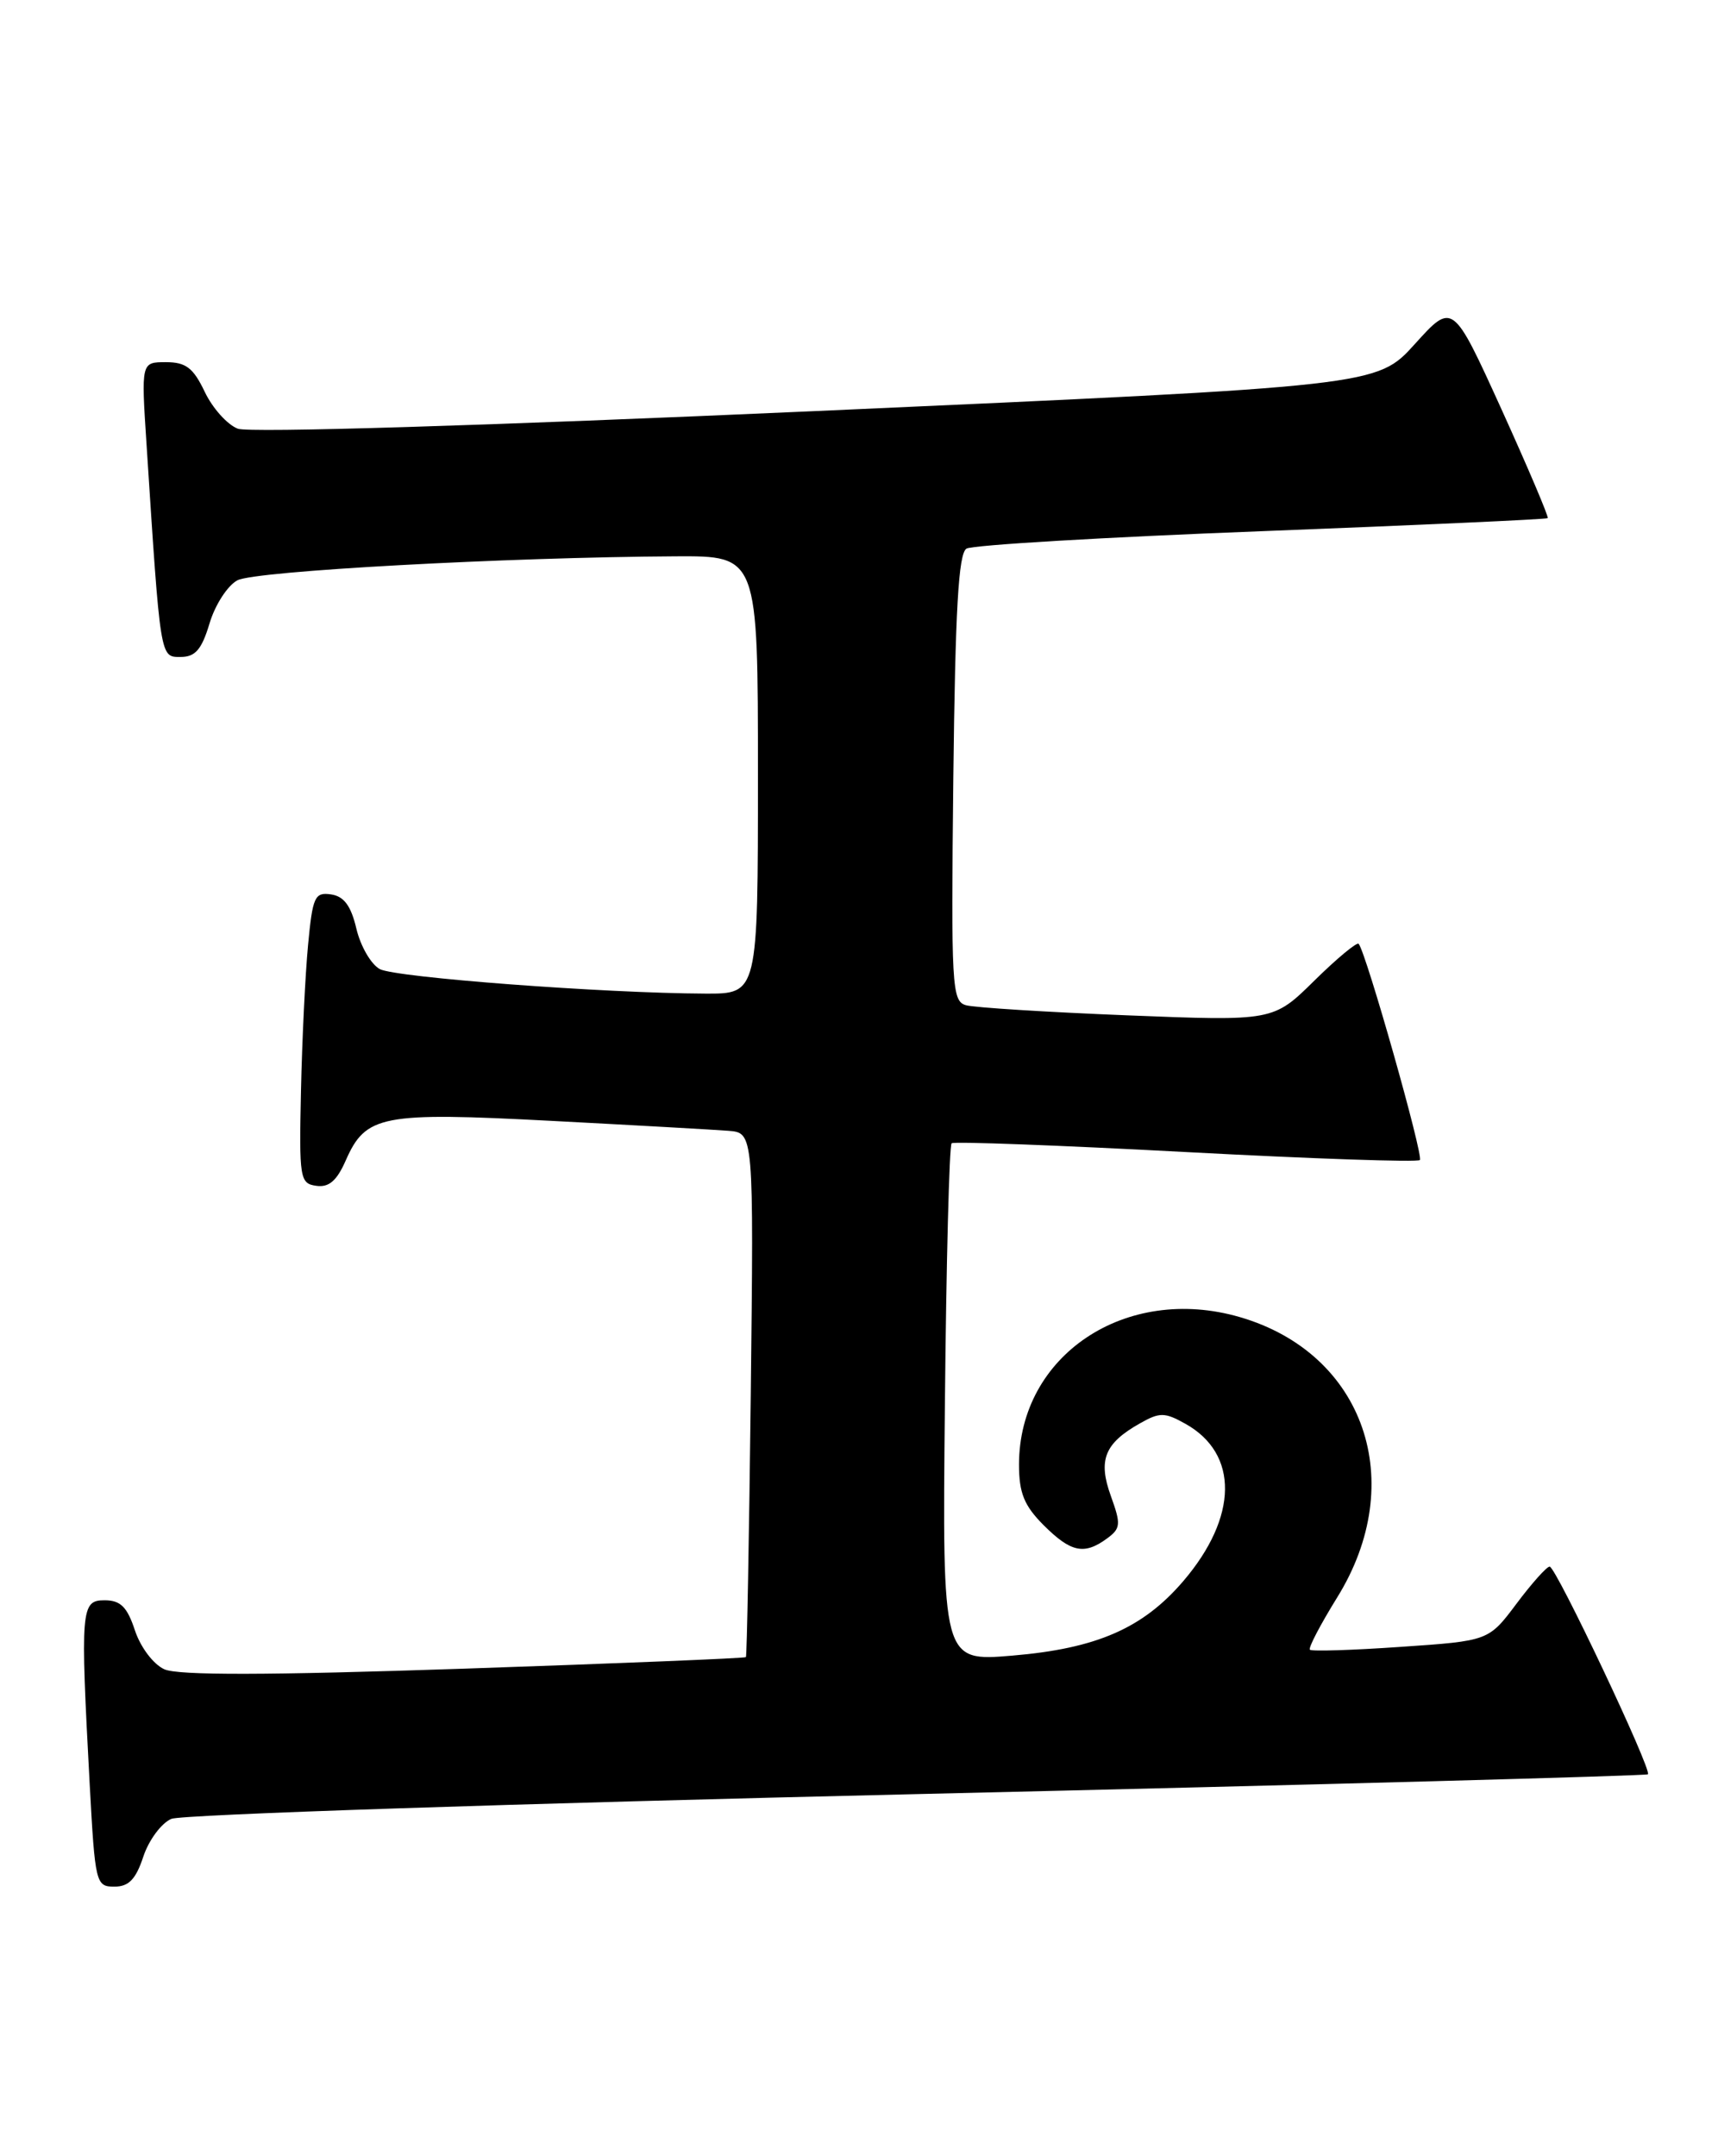 <?xml version="1.0" encoding="UTF-8" standalone="no"?>
<!DOCTYPE svg PUBLIC "-//W3C//DTD SVG 1.1//EN" "http://www.w3.org/Graphics/SVG/1.1/DTD/svg11.dtd" >
<svg xmlns="http://www.w3.org/2000/svg" xmlns:xlink="http://www.w3.org/1999/xlink" version="1.1" viewBox="0 0 204 256">
 <g >
 <path fill="currentColor"
d=" M 17.02 220.43 C 17.67 218.47 19.17 216.45 20.35 215.95 C 21.53 215.44 61.39 214.12 108.92 213.01 C 156.45 211.90 195.49 210.84 195.68 210.66 C 196.18 210.15 184.75 186.00 184.01 186.00 C 183.66 186.00 181.88 187.99 180.07 190.41 C 176.76 194.82 176.76 194.82 166.34 195.53 C 160.60 195.93 155.74 196.08 155.54 195.87 C 155.33 195.66 156.79 192.88 158.77 189.68 C 167.30 175.94 162.01 160.68 147.23 156.38 C 133.69 152.44 121.00 160.91 121.00 173.89 C 121.00 177.27 121.61 178.76 123.92 181.08 C 127.16 184.31 128.73 184.65 131.44 182.67 C 133.08 181.47 133.12 180.98 131.91 177.63 C 130.36 173.35 131.15 171.37 135.35 169.00 C 137.71 167.66 138.30 167.67 140.75 169.04 C 147.12 172.59 147.02 180.11 140.51 187.72 C 135.71 193.33 130.20 195.73 120.20 196.57 C 111.89 197.27 111.89 197.27 112.20 166.72 C 112.36 149.91 112.72 135.97 113.00 135.74 C 113.28 135.51 125.78 135.98 140.80 136.78 C 155.81 137.58 168.33 138.01 168.60 137.73 C 169.06 137.27 162.21 113.07 161.33 112.06 C 161.13 111.82 158.76 113.78 156.07 116.43 C 151.19 121.24 151.19 121.24 133.85 120.55 C 124.31 120.17 115.69 119.63 114.70 119.35 C 113.02 118.87 112.93 117.12 113.20 92.38 C 113.43 72.39 113.81 65.73 114.76 65.14 C 115.46 64.71 131.21 63.78 149.76 63.07 C 168.32 62.35 183.62 61.66 183.78 61.52 C 183.93 61.39 181.45 55.56 178.28 48.57 C 172.50 35.87 172.50 35.87 168.00 40.85 C 163.50 45.83 163.50 45.83 97.00 48.80 C 57.71 50.55 29.58 51.41 28.24 50.90 C 27.00 50.43 25.23 48.46 24.31 46.52 C 22.95 43.67 22.07 43.00 19.70 43.00 C 16.76 43.00 16.76 43.00 17.40 52.75 C 19.06 78.39 19.00 78.00 21.45 78.00 C 23.19 78.00 23.95 77.12 24.88 74.02 C 25.53 71.83 27.02 69.52 28.19 68.90 C 30.25 67.79 60.22 66.16 80.25 66.05 C 90.00 66.00 90.00 66.00 90.00 92.00 C 90.00 118.00 90.00 118.00 83.75 117.97 C 71.67 117.92 46.98 116.06 45.10 115.06 C 44.06 114.50 42.81 112.34 42.32 110.27 C 41.68 107.54 40.84 106.41 39.30 106.19 C 37.37 105.91 37.12 106.47 36.58 112.19 C 36.25 115.66 35.87 123.45 35.74 129.50 C 35.51 139.92 35.61 140.52 37.55 140.79 C 39.05 141.01 39.99 140.20 41.05 137.79 C 43.43 132.38 45.30 132.02 65.50 133.08 C 75.40 133.60 84.85 134.13 86.50 134.26 C 89.50 134.50 89.50 134.50 89.15 165.50 C 88.95 182.55 88.69 196.61 88.57 196.75 C 88.44 196.88 73.38 197.50 55.09 198.12 C 31.71 198.91 21.14 198.93 19.51 198.19 C 18.21 197.60 16.68 195.57 16.02 193.57 C 15.10 190.78 14.31 190.00 12.42 190.00 C 9.61 190.00 9.53 190.96 10.65 211.84 C 11.29 223.62 11.38 224.00 13.58 224.00 C 15.29 224.00 16.13 223.13 17.02 220.43 Z "/>
</g>
</svg>